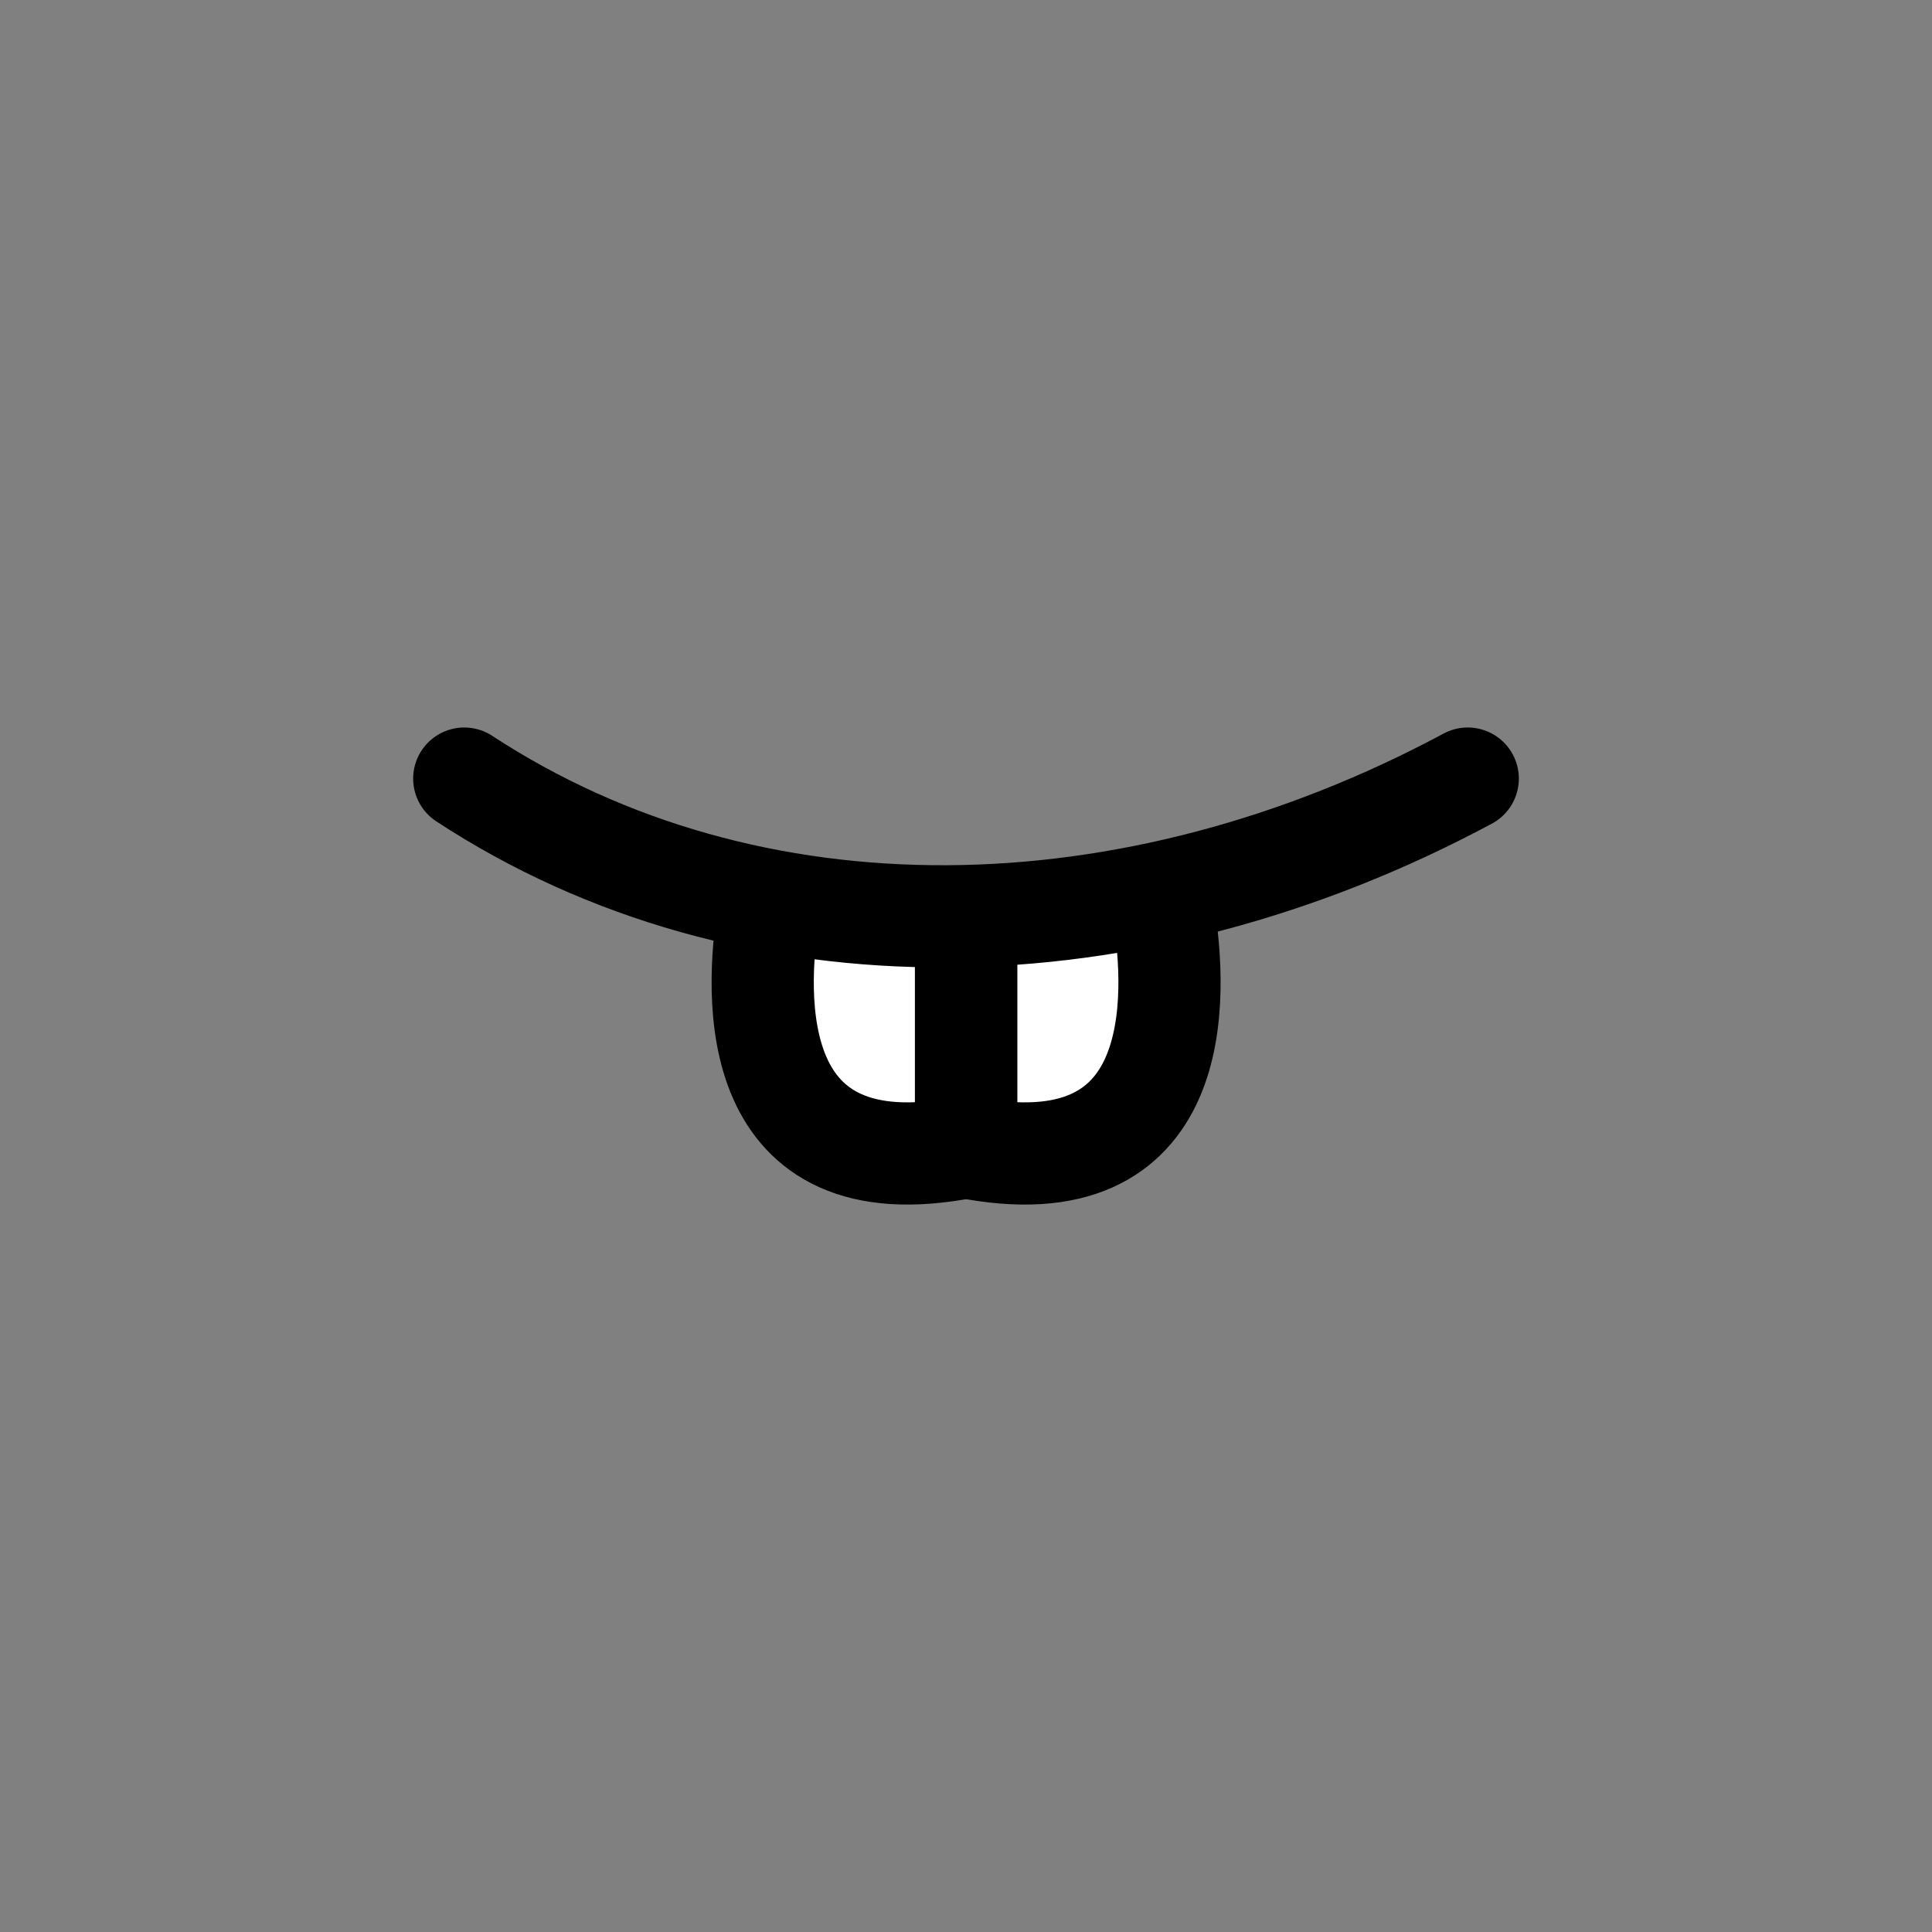 <?xml version="1.0" encoding="UTF-8" standalone="no"?>
<!-- Created with Inkscape (http://www.inkscape.org/) -->

<svg
   width="10mm"
   height="10mm"
   viewBox="0 0 10 10"
   version="1.1"
   id="svg1"
   xml:space="preserve"
   xmlns:inkscape="http://www.inkscape.org/namespaces/inkscape"
   xmlns:sodipodi="http://sodipodi.sourceforge.net/DTD/sodipodi-0.dtd"
   xmlns="http://www.w3.org/2000/svg"
   xmlns:svg="http://www.w3.org/2000/svg"><rect x="0" y="0" width="10" height="10" fill="#808080" stroke="none"/><sodipodi:namedview
     id="namedview1"
     pagecolor="#ffffff"
     bordercolor="#000000"
     borderopacity="0.25"
     inkscape:showpageshadow="2"
     inkscape:pageopacity="0.0"
     inkscape:pagecheckerboard="0"
     inkscape:deskcolor="#d1d1d1"
     inkscape:document-units="mm"
     inkscape:lockguides="false"
     inkscape:zoom="2.0485264"
     inkscape:cx="633.62619"
     inkscape:cy="979.97271"
     inkscape:window-width="1920"
     inkscape:window-height="1009"
     inkscape:window-x="1912"
     inkscape:window-y="-8"
     inkscape:window-maximized="1"
     inkscape:current-layer="layer1" /><defs
     id="defs1" /><g
     inkscape:label="Layer 1"
     inkscape:groupmode="layer"
     id="layer1"
     transform="translate(-106.164,-228.539)"><g
       id="g232"
       transform="translate(-8.137,-13.432)"><rect
         style="fill:none;fill-opacity:1;fill-rule:evenodd;stroke:none;stroke-width:3.538;stroke-linejoin:round;stroke-opacity:1"
         id="rect228-7-2-0-0-84-0-2-3-7-7-9-2-0"
         width="10"
         height="10"
         x="114.301"
         y="241.971" /><g
         id="g144"
         transform="translate(6.602,61.106)"><path
           fill="#ffffff"
           d="m 111.679,185.575 c -0.075,0.456 -0.115,1.452 1.02,1.228 v -1.156"
           id="path1-01"
           style="stroke-width:0.265" /><path
           fill="#ffffff"
           d="m 113.72,185.575 c 0.075,0.456 0.115,1.452 -1.02,1.228 v -1.156"
           id="path2-56"
           style="stroke-width:0.265" /><path
           fill="none"
           stroke="#000000"
           stroke-miterlimit="10"
           stroke-width="0.529"
           d="m 111.679,185.575 c -0.075,0.456 -0.115,1.452 1.02,1.228 v -1.156"
           id="path8-38" /><path
           fill="none"
           stroke="#000000"
           stroke-miterlimit="10"
           stroke-width="0.529"
           d="m 113.72,185.575 c 0.075,0.456 0.115,1.452 -1.02,1.228 v -1.156"
           id="path11-3" /><path
           fill="none"
           stroke="#000000"
           stroke-linecap="round"
           stroke-linejoin="round"
           stroke-miterlimit="10"
           stroke-width="0.529"
           d="m 115.296,184.895 c -1.739,0.933 -3.716,0.968 -5.194,0"
           id="path12-1" /></g></g></g></svg>
